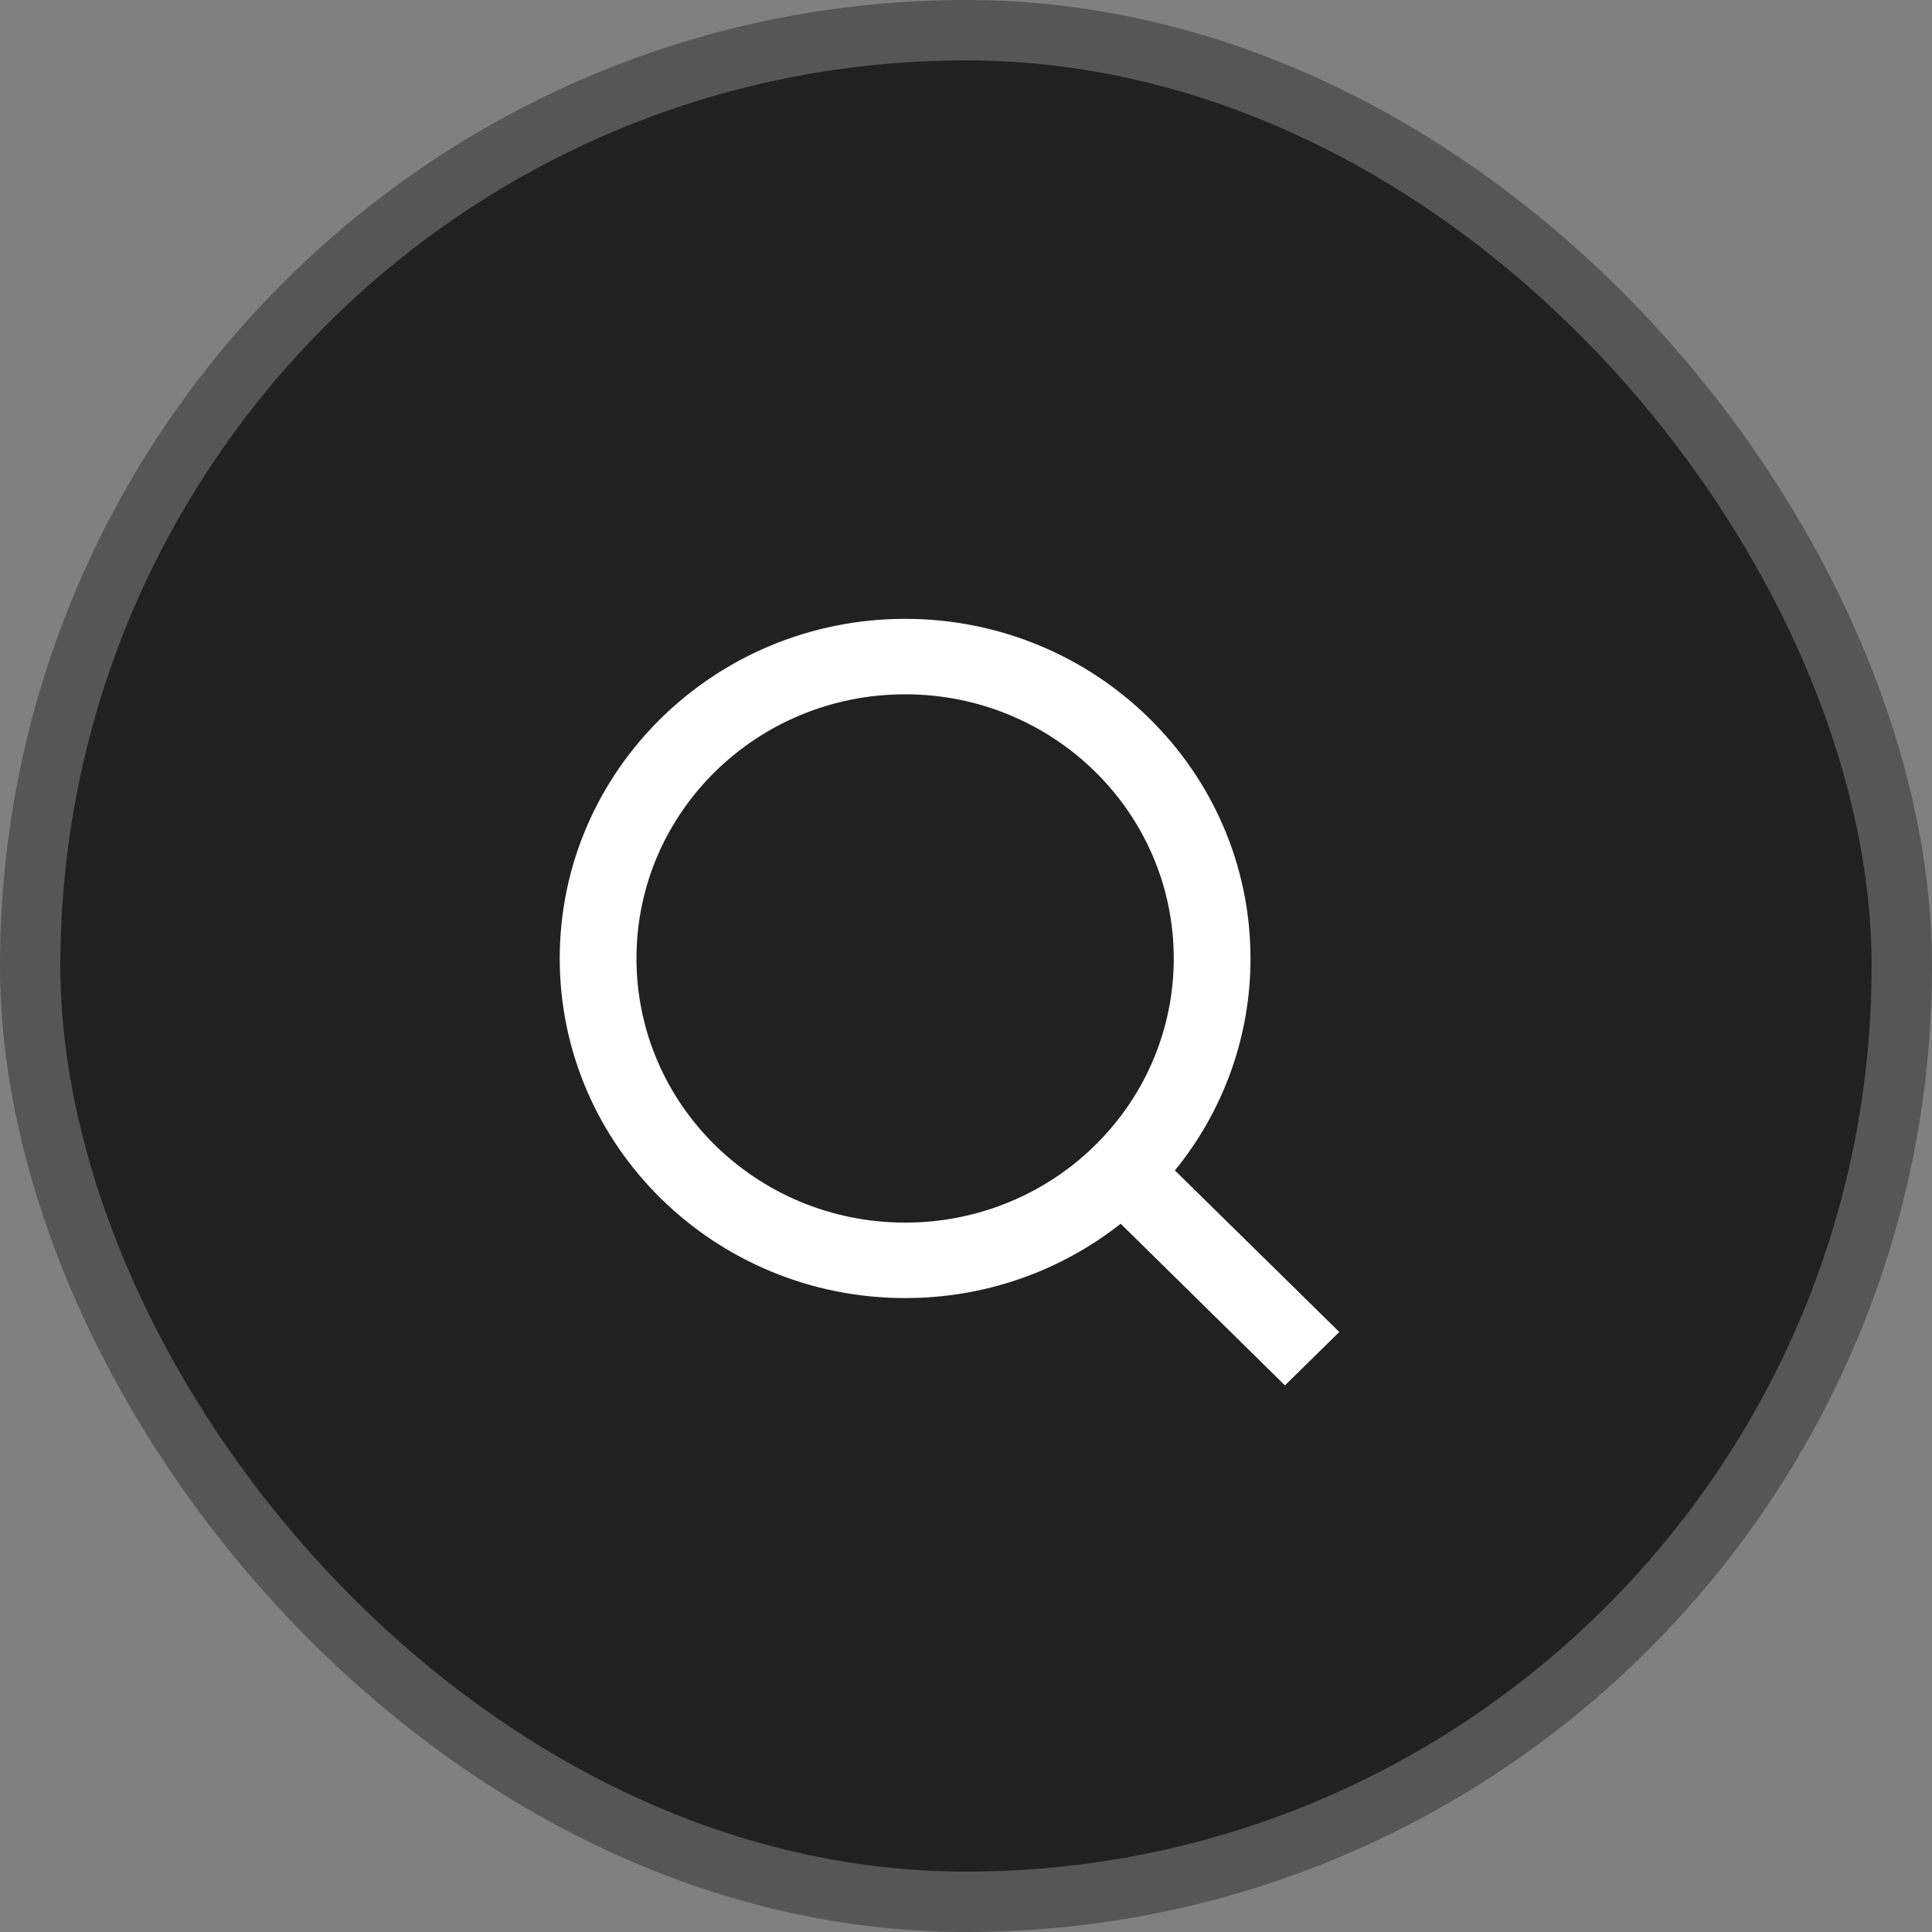 <svg width="32" height="32" viewBox="0 0 32 32" fill="none" xmlns="http://www.w3.org/2000/svg">
<rect x="0" y="0" width="32" height="32" fill="#808080" stroke="none"/>
<rect x="0.5" y="0.5" width="31" height="31" rx="15.5" fill="#212121" stroke="#565656"/>
<path d="M19.46 19.386L22.183 22.062L21.283 22.946L18.562 20.269C17.549 21.068 16.289 21.502 14.992 21.5C11.834 21.5 9.271 18.98 9.271 15.875C9.271 12.77 11.834 10.25 14.992 10.25C18.149 10.25 20.712 12.77 20.712 15.875C20.714 17.151 20.272 18.39 19.46 19.386ZM18.185 18.922C18.992 18.106 19.442 17.013 19.441 15.875C19.441 13.457 17.449 11.5 14.992 11.5C12.533 11.5 10.542 13.457 10.542 15.875C10.542 18.292 12.533 20.25 14.992 20.25C16.149 20.252 17.261 19.809 18.09 19.016L18.185 18.922V18.922Z" fill="white"/>
</svg>
